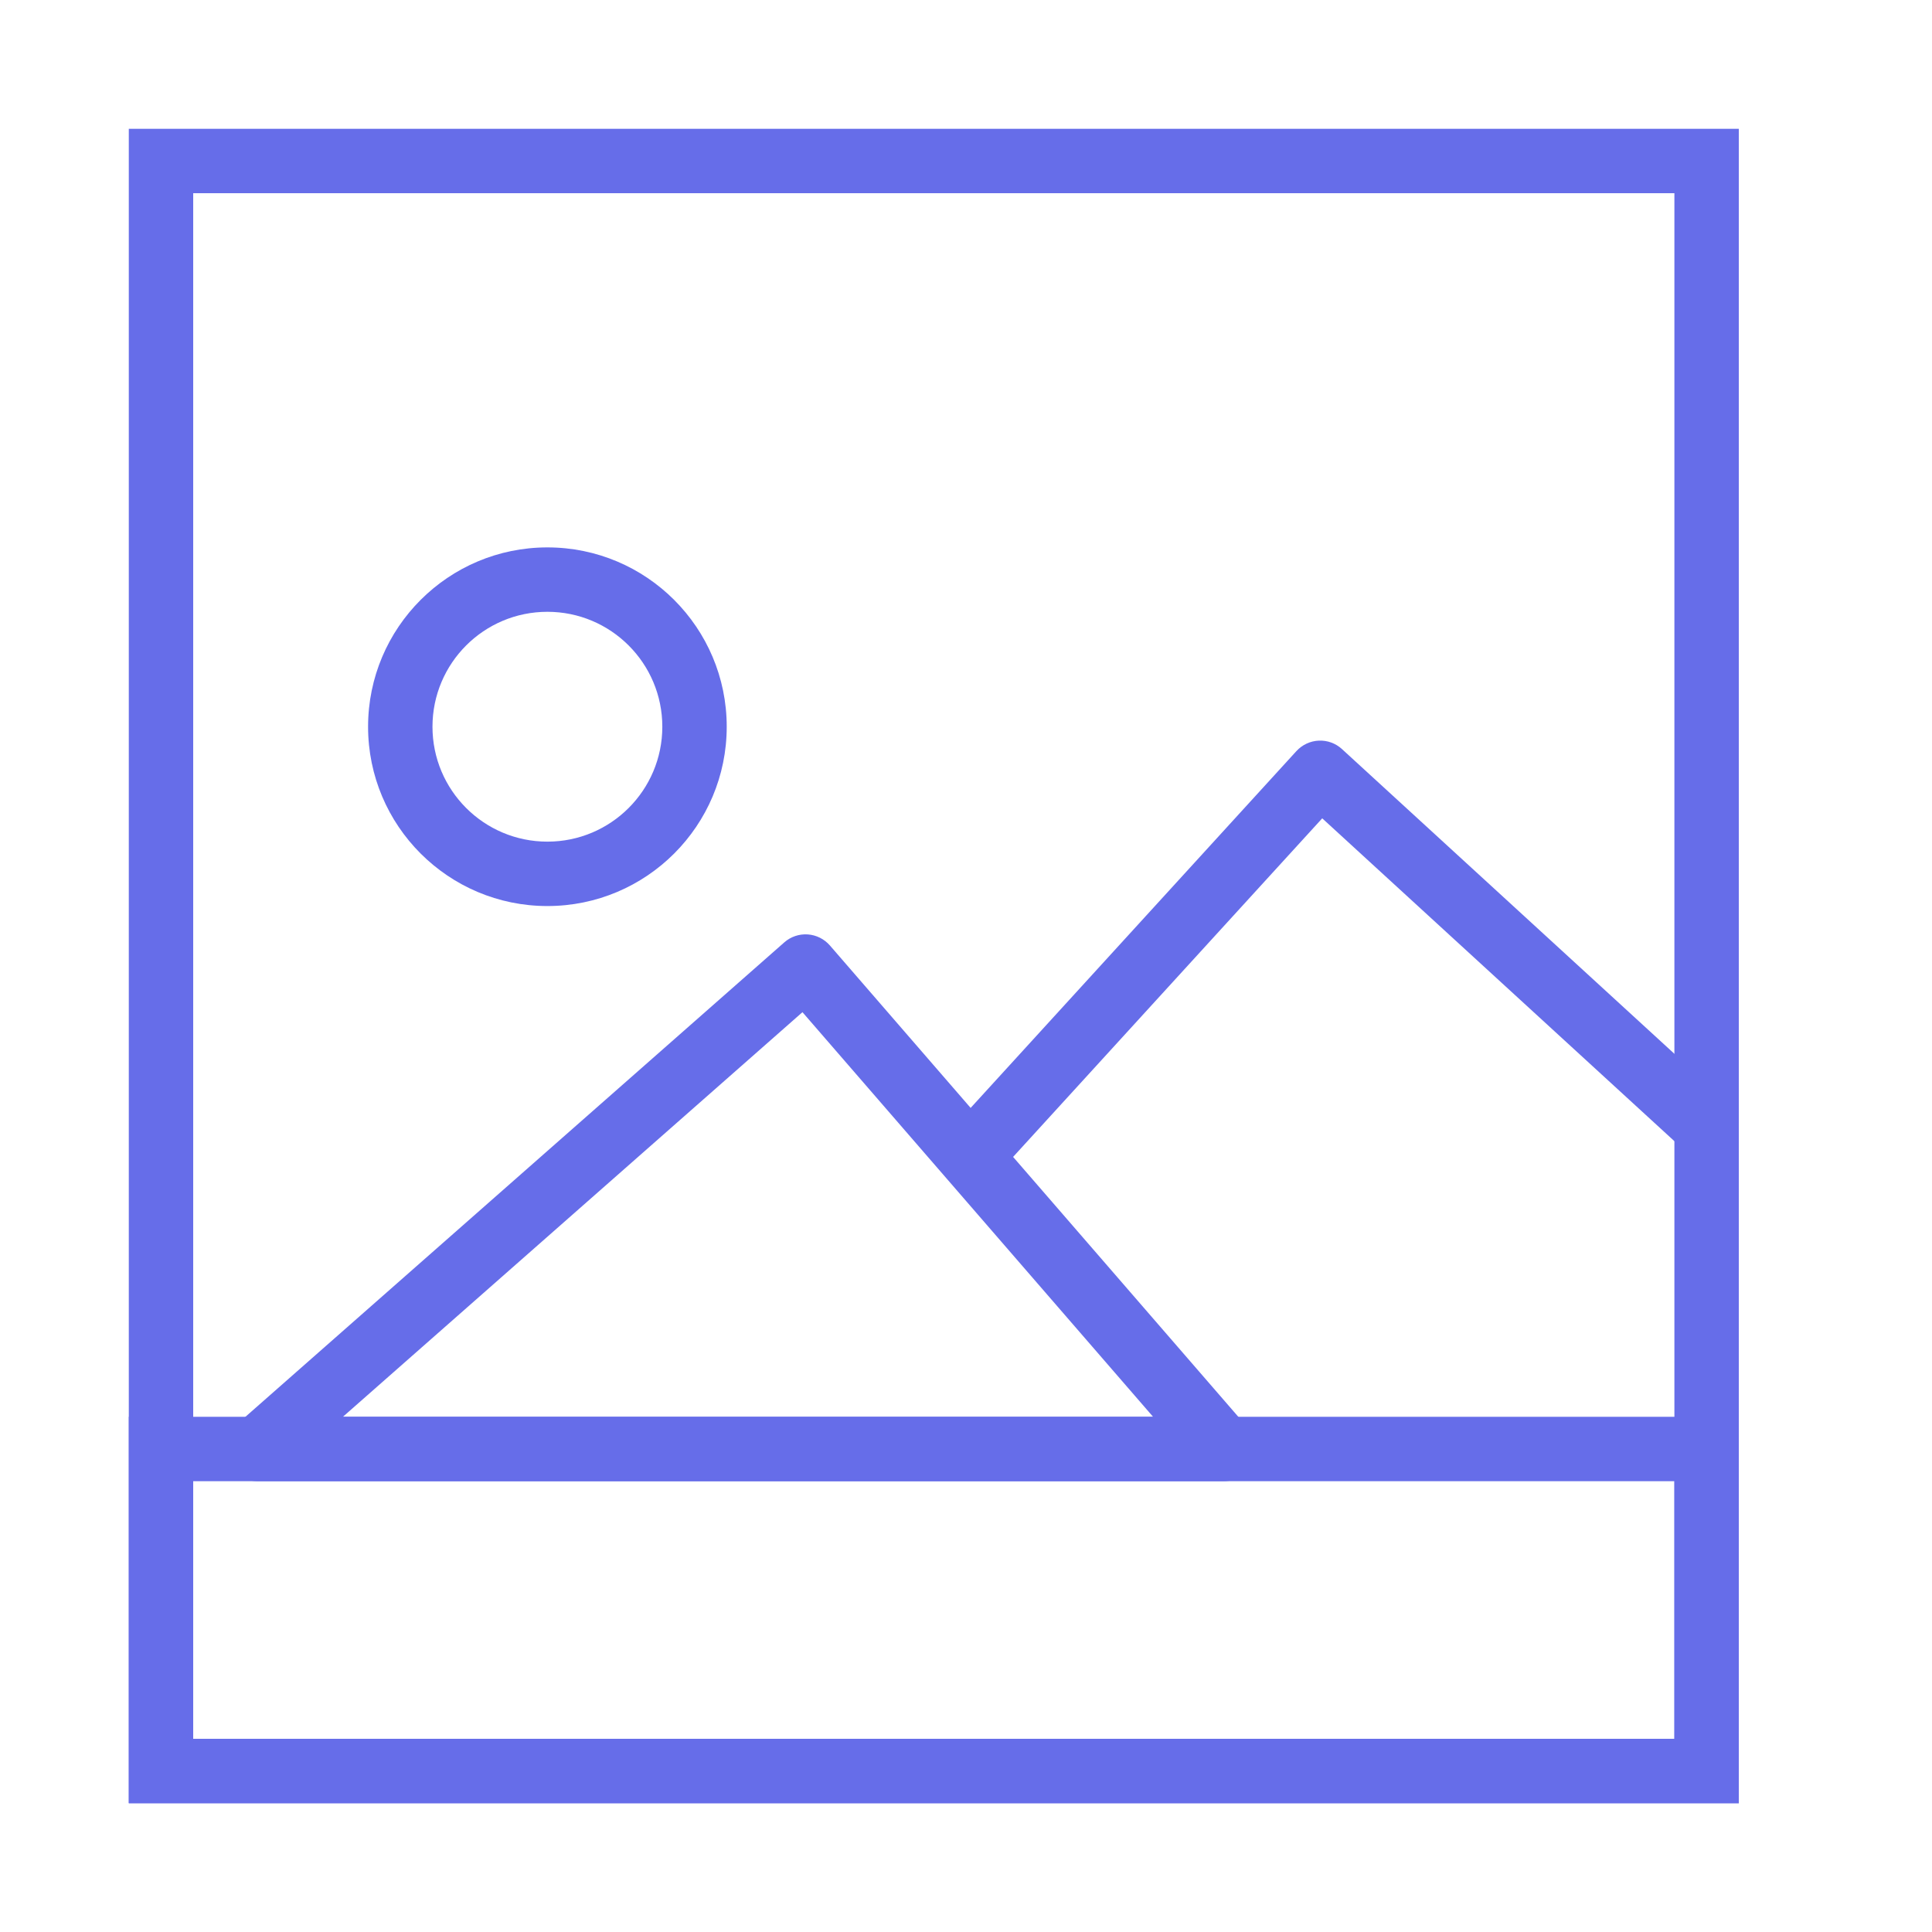 <svg width="60" height="60" viewBox="0 0 60 60" fill="none" xmlns="http://www.w3.org/2000/svg">
<path fill-rule="evenodd" clip-rule="evenodd" d="M17 19C15.029 19 13.431 20.598 13.431 22.569C13.431 24.54 15.029 26.138 17 26.138C18.971 26.138 20.569 24.54 20.569 22.569C20.569 20.598 18.971 19 17 19ZM11.431 22.569C11.431 19.494 13.925 17 17 17C20.075 17 22.569 19.494 22.569 22.569C22.569 25.644 20.075 28.138 17 28.138C13.925 28.138 11.431 25.644 11.431 22.569Z" fill="#666DE9"/>
<path fill-rule="evenodd" clip-rule="evenodd" d="M40.956 23.001C41.221 22.989 41.48 23.083 41.676 23.263L53.676 34.263C54.083 34.636 54.11 35.269 53.737 35.676C53.364 36.083 52.731 36.11 52.324 35.737L41.063 25.414L31.463 35.929L38.756 44.345C39.012 44.641 39.072 45.059 38.91 45.415C38.747 45.772 38.392 46 38 46H8C7.584 46 7.211 45.742 7.064 45.353C6.918 44.964 7.027 44.524 7.339 44.249L24.356 29.267C24.556 29.09 24.818 29.001 25.084 29.019C25.35 29.037 25.598 29.161 25.773 29.362L30.144 34.407L40.261 23.326C40.441 23.13 40.69 23.013 40.956 23.001ZM10.649 44H35.81L24.921 31.434L10.649 44Z" fill="#666DE9"/>
<path fill-rule="evenodd" clip-rule="evenodd" d="M4 4H54V56H4V4ZM6 6V54H52V6H6Z" fill="#666DE9"/>
<path fill-rule="evenodd" clip-rule="evenodd" d="M4 44H54V56H4V44ZM6 46V54H52V46H6Z" fill="#666DE9"/>
</svg>
